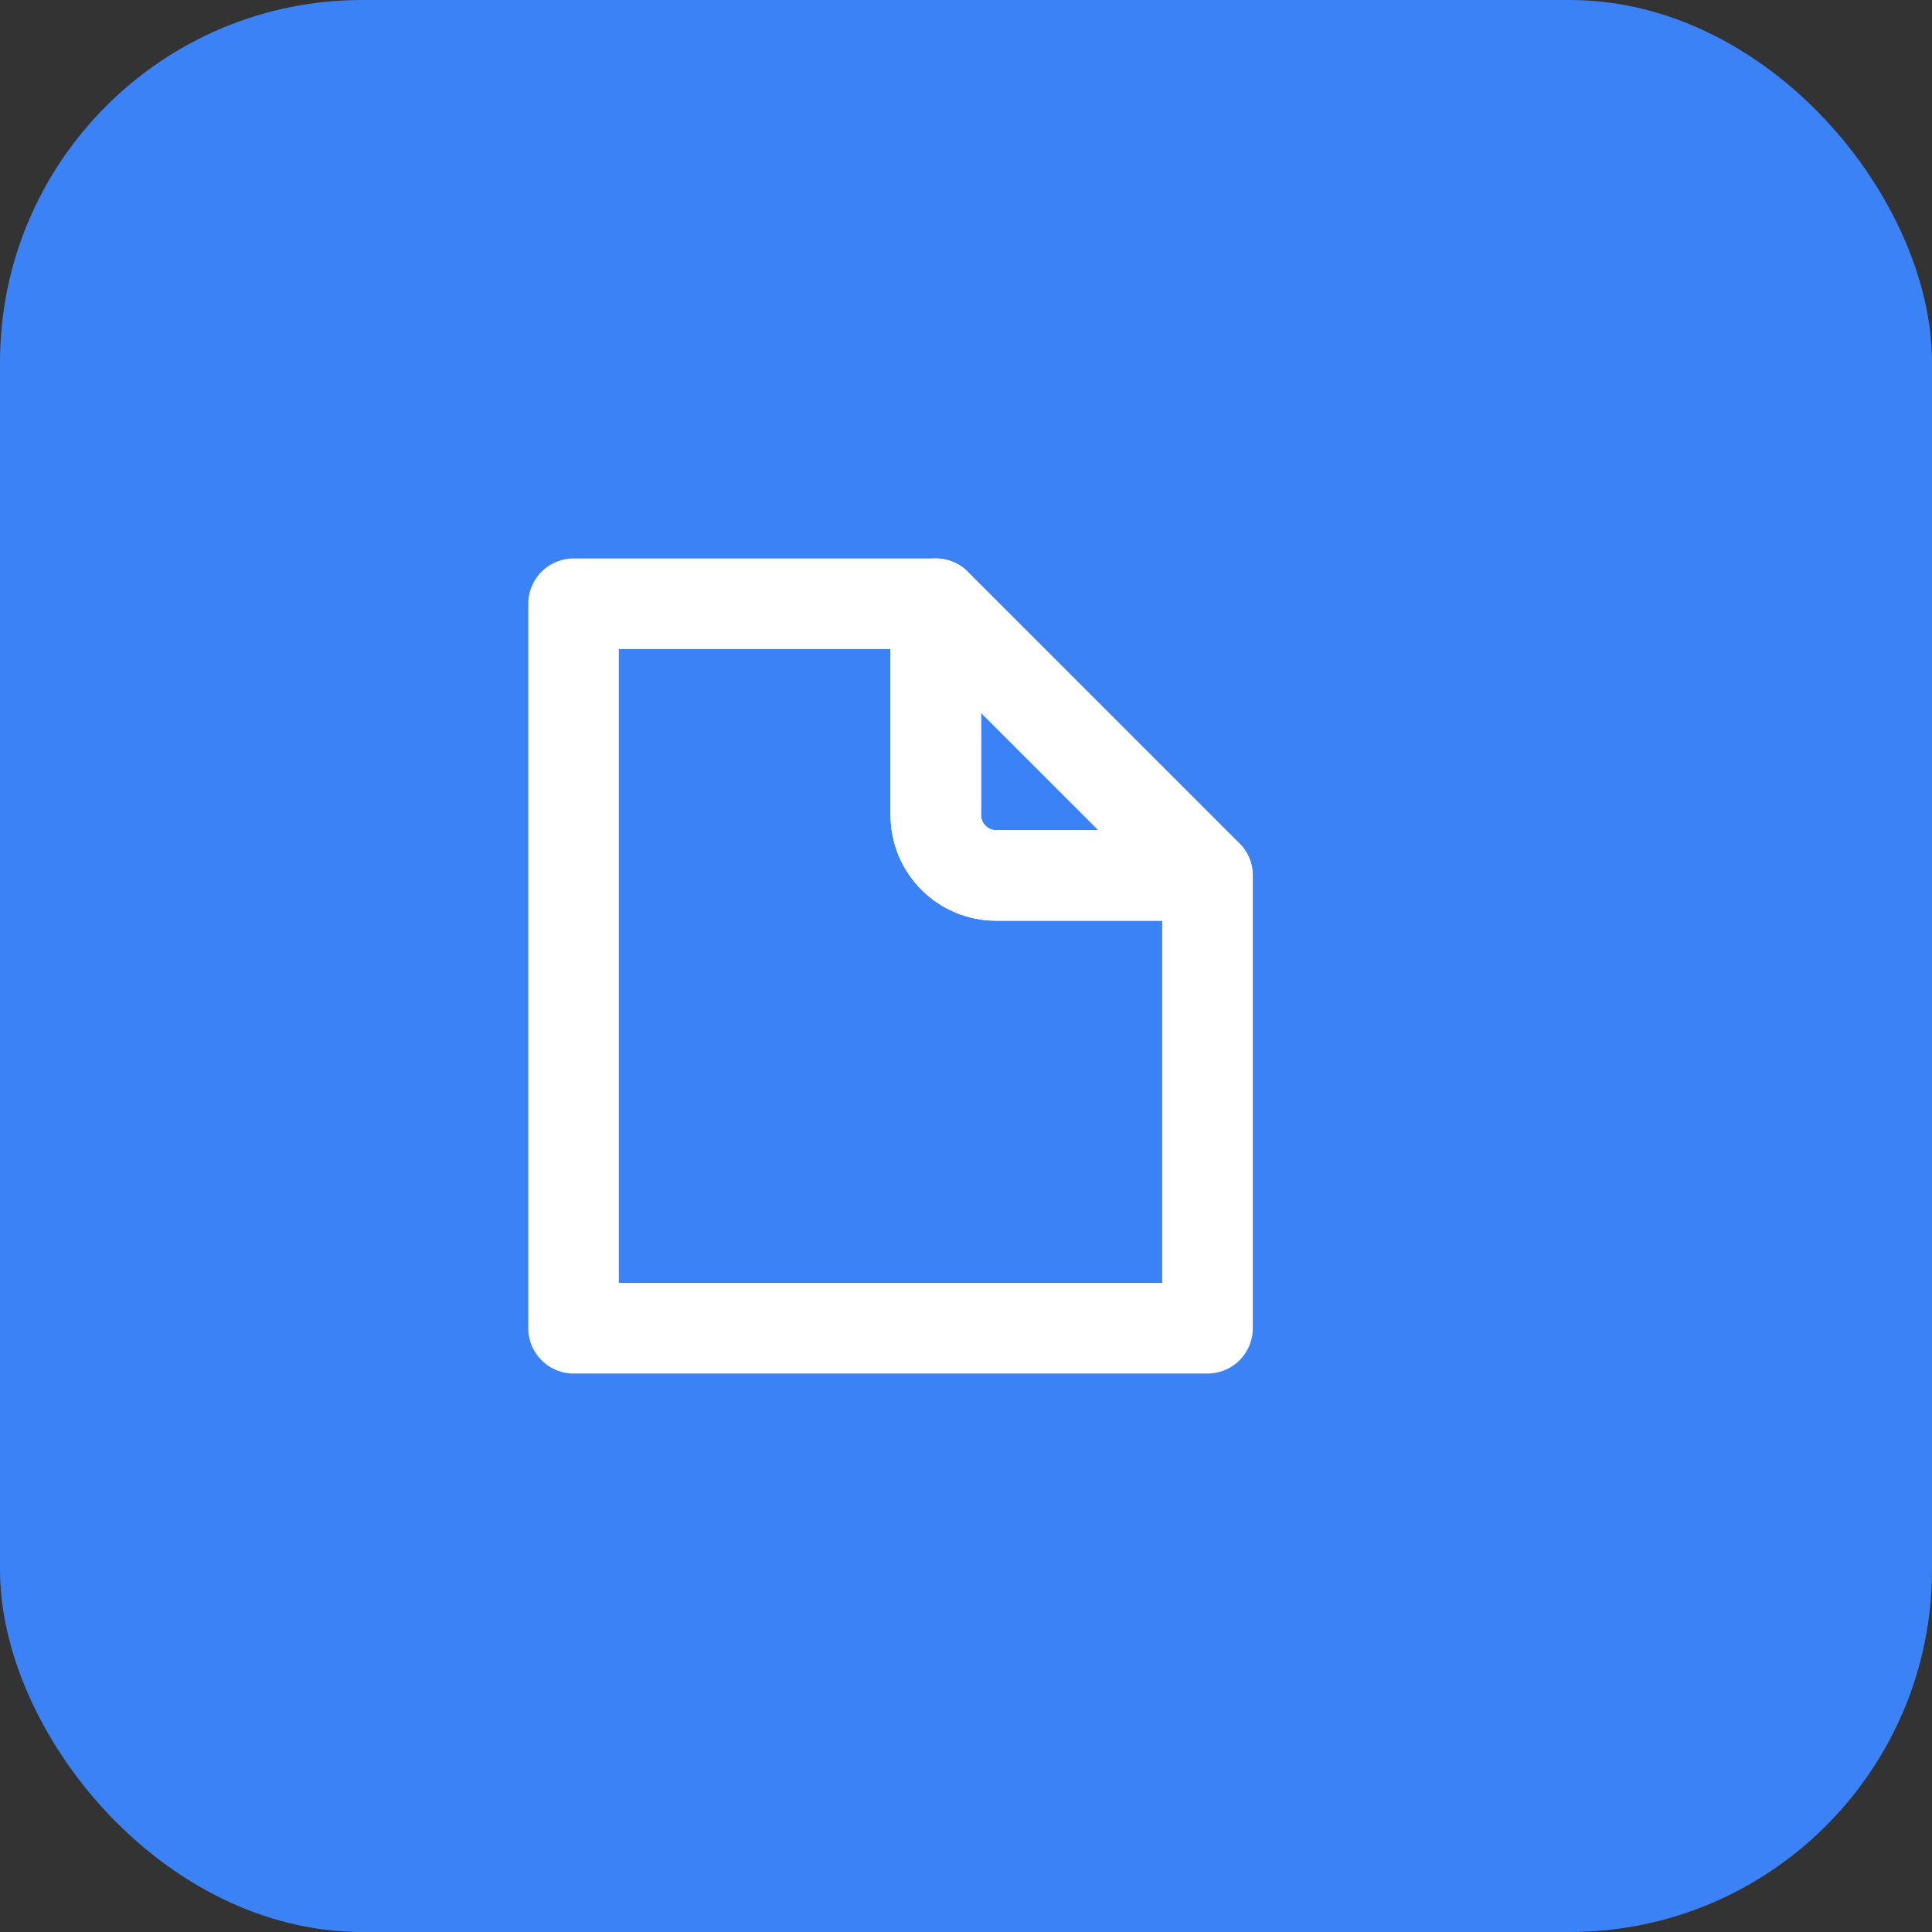 <svg xmlns="http://www.w3.org/2000/svg" width="64" height="64" viewBox="0 0 64 64" fill="none">
  <rect x="0" y="0" width="64" height="64" fill="#333333" stroke="none"/>
  <rect width="64" height="64" rx="12" fill="#3B82F6"/>
  <path d="M19 20H31V27C31 28.105 31.895 29 33 29H40V44H19V20Z" stroke="white" stroke-width="3" stroke-linecap="round" stroke-linejoin="round"/>
  <path d="M31 20V27C31 28.105 31.895 29 33 29H40L31 20Z" stroke="white" stroke-width="3" stroke-linecap="round" stroke-linejoin="round"/>
</svg> 